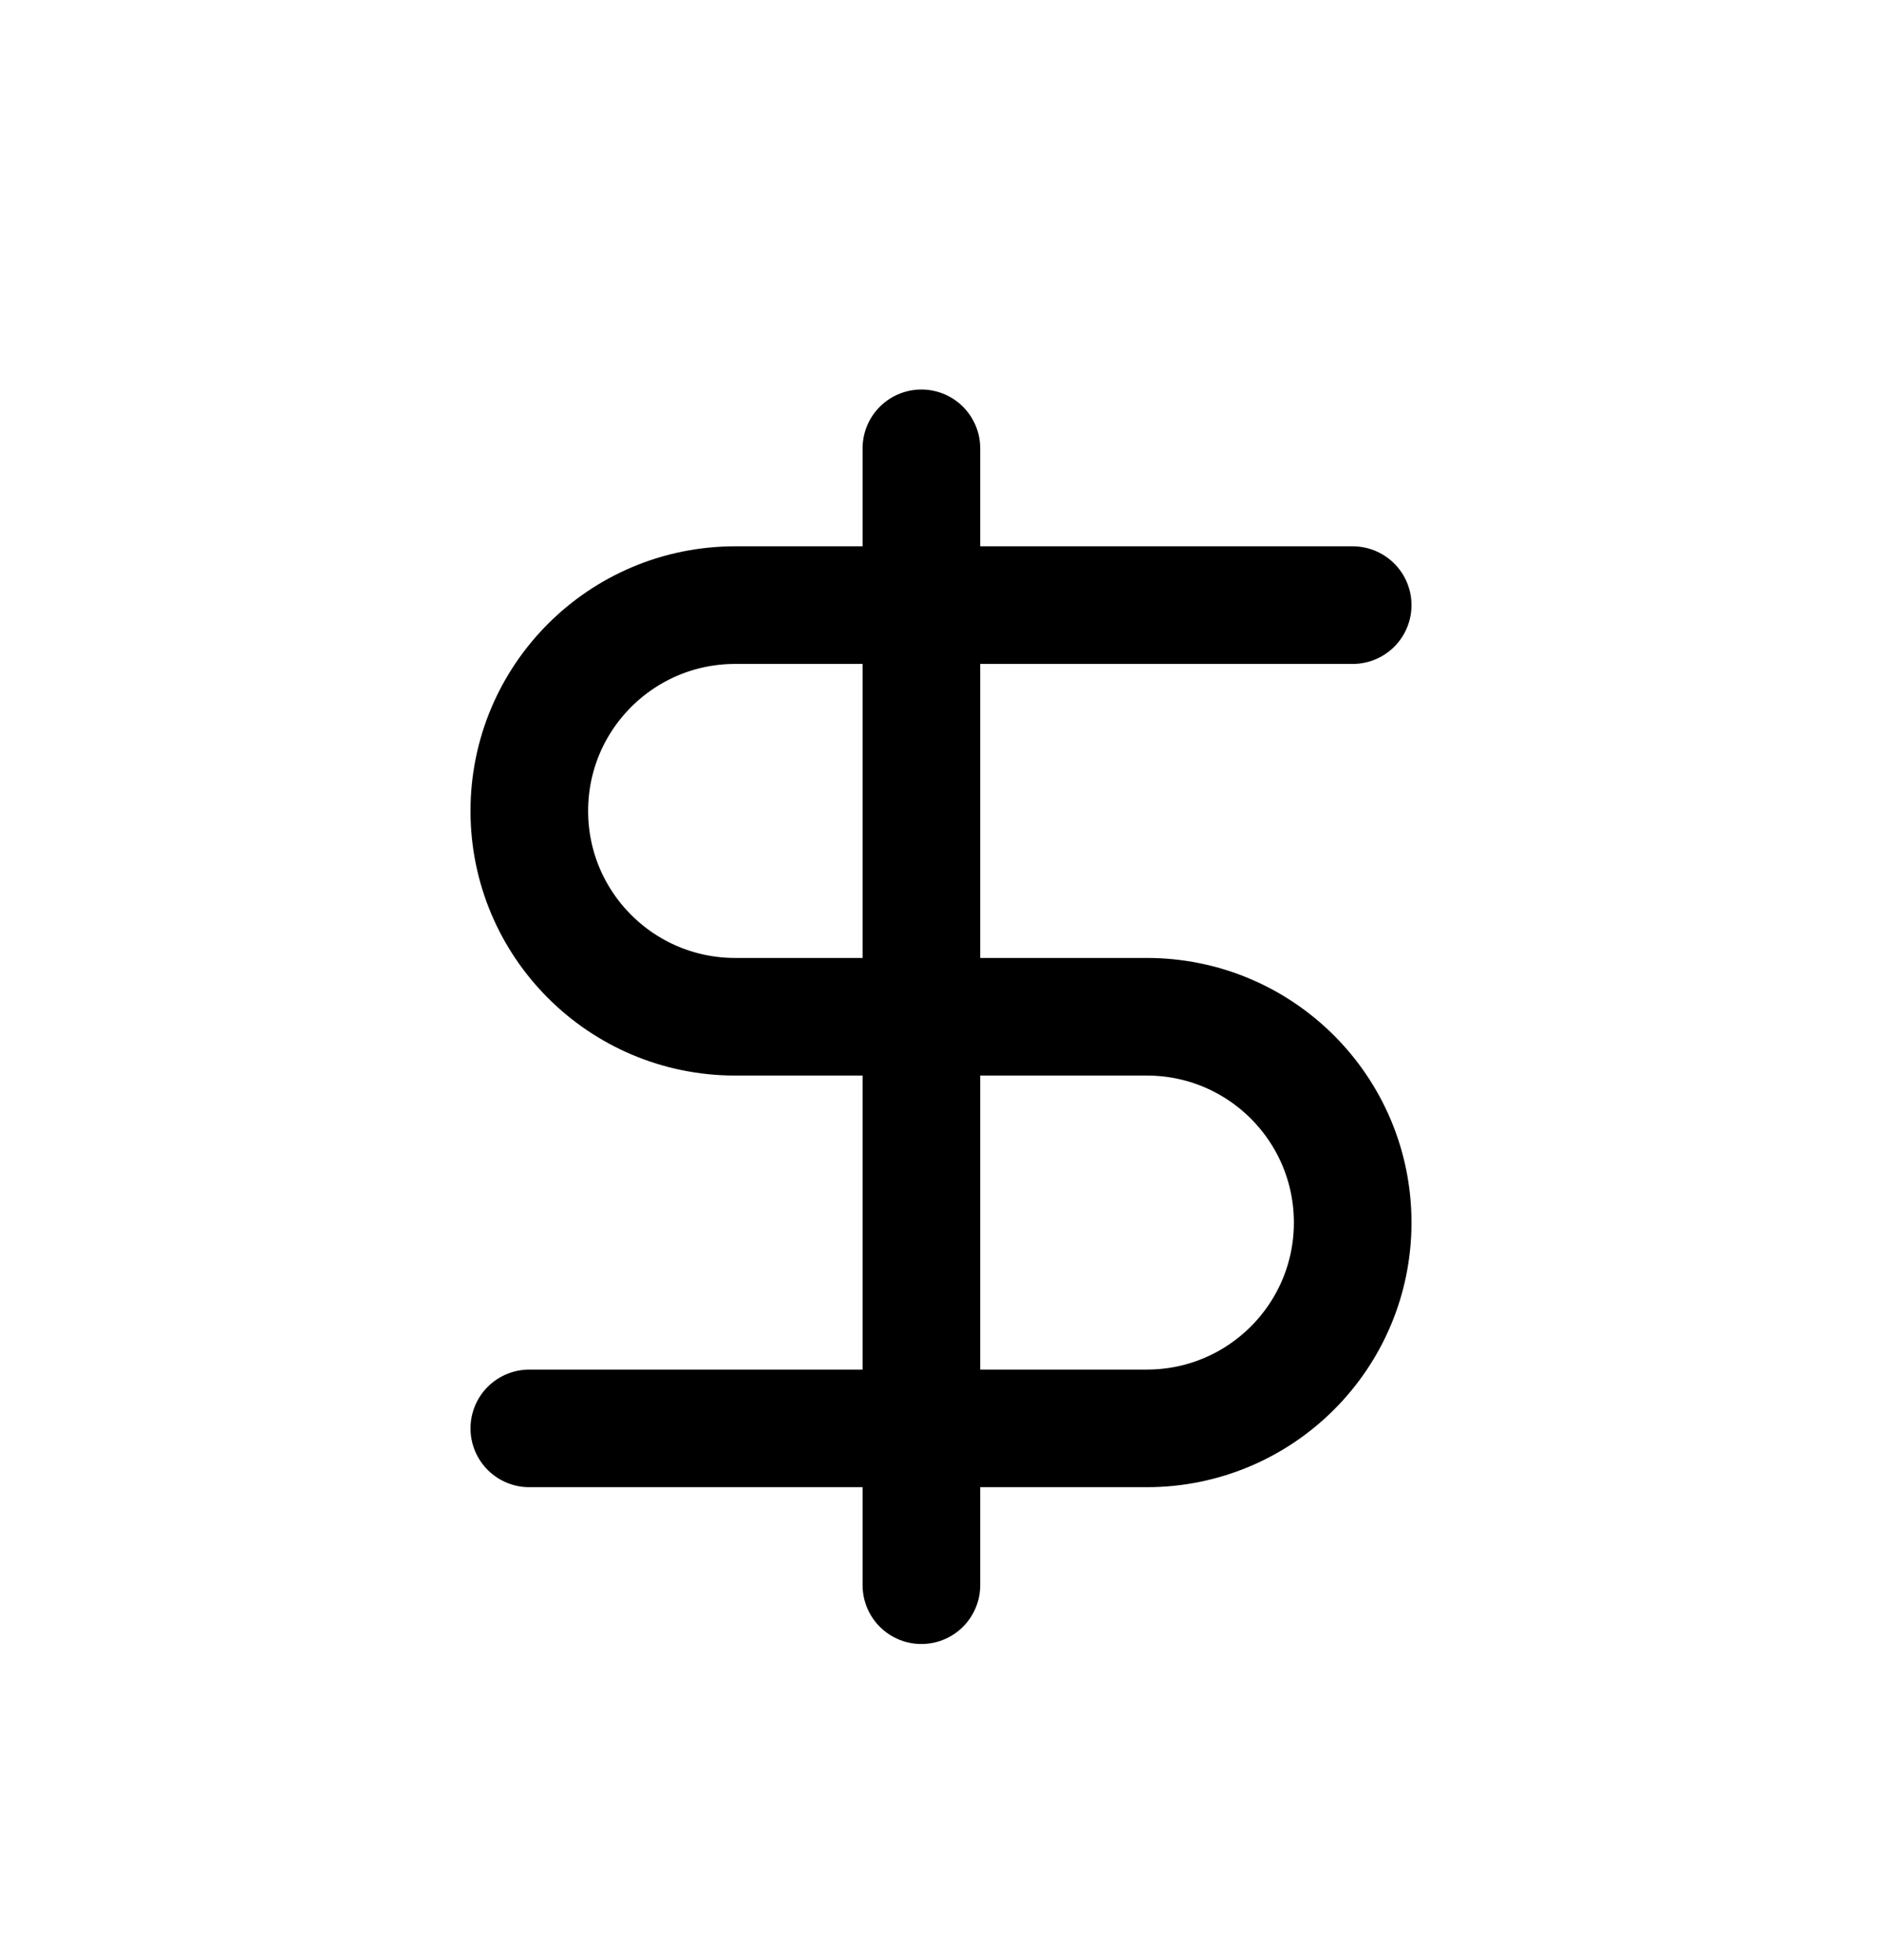 <svg width="24" height="25" viewBox="0 0 24 25" fill="none" xmlns="http://www.w3.org/2000/svg">
<path d="M17.25 7.718H9.375C7.925 7.718 6.75 8.893 6.75 10.343C6.75 11.793 7.925 12.968 9.375 12.968H14.625C16.075 12.968 17.25 14.143 17.25 15.593C17.25 17.043 16.075 18.218 14.625 18.218H6.75" stroke="currentColor" stroke-width="1.5" stroke-linecap="round" stroke-linejoin="round"/>
<path d="M11.75 20.218V5.718" stroke="currentColor" stroke-width="1.5" stroke-linecap="round" stroke-linejoin="round"/>
</svg>
